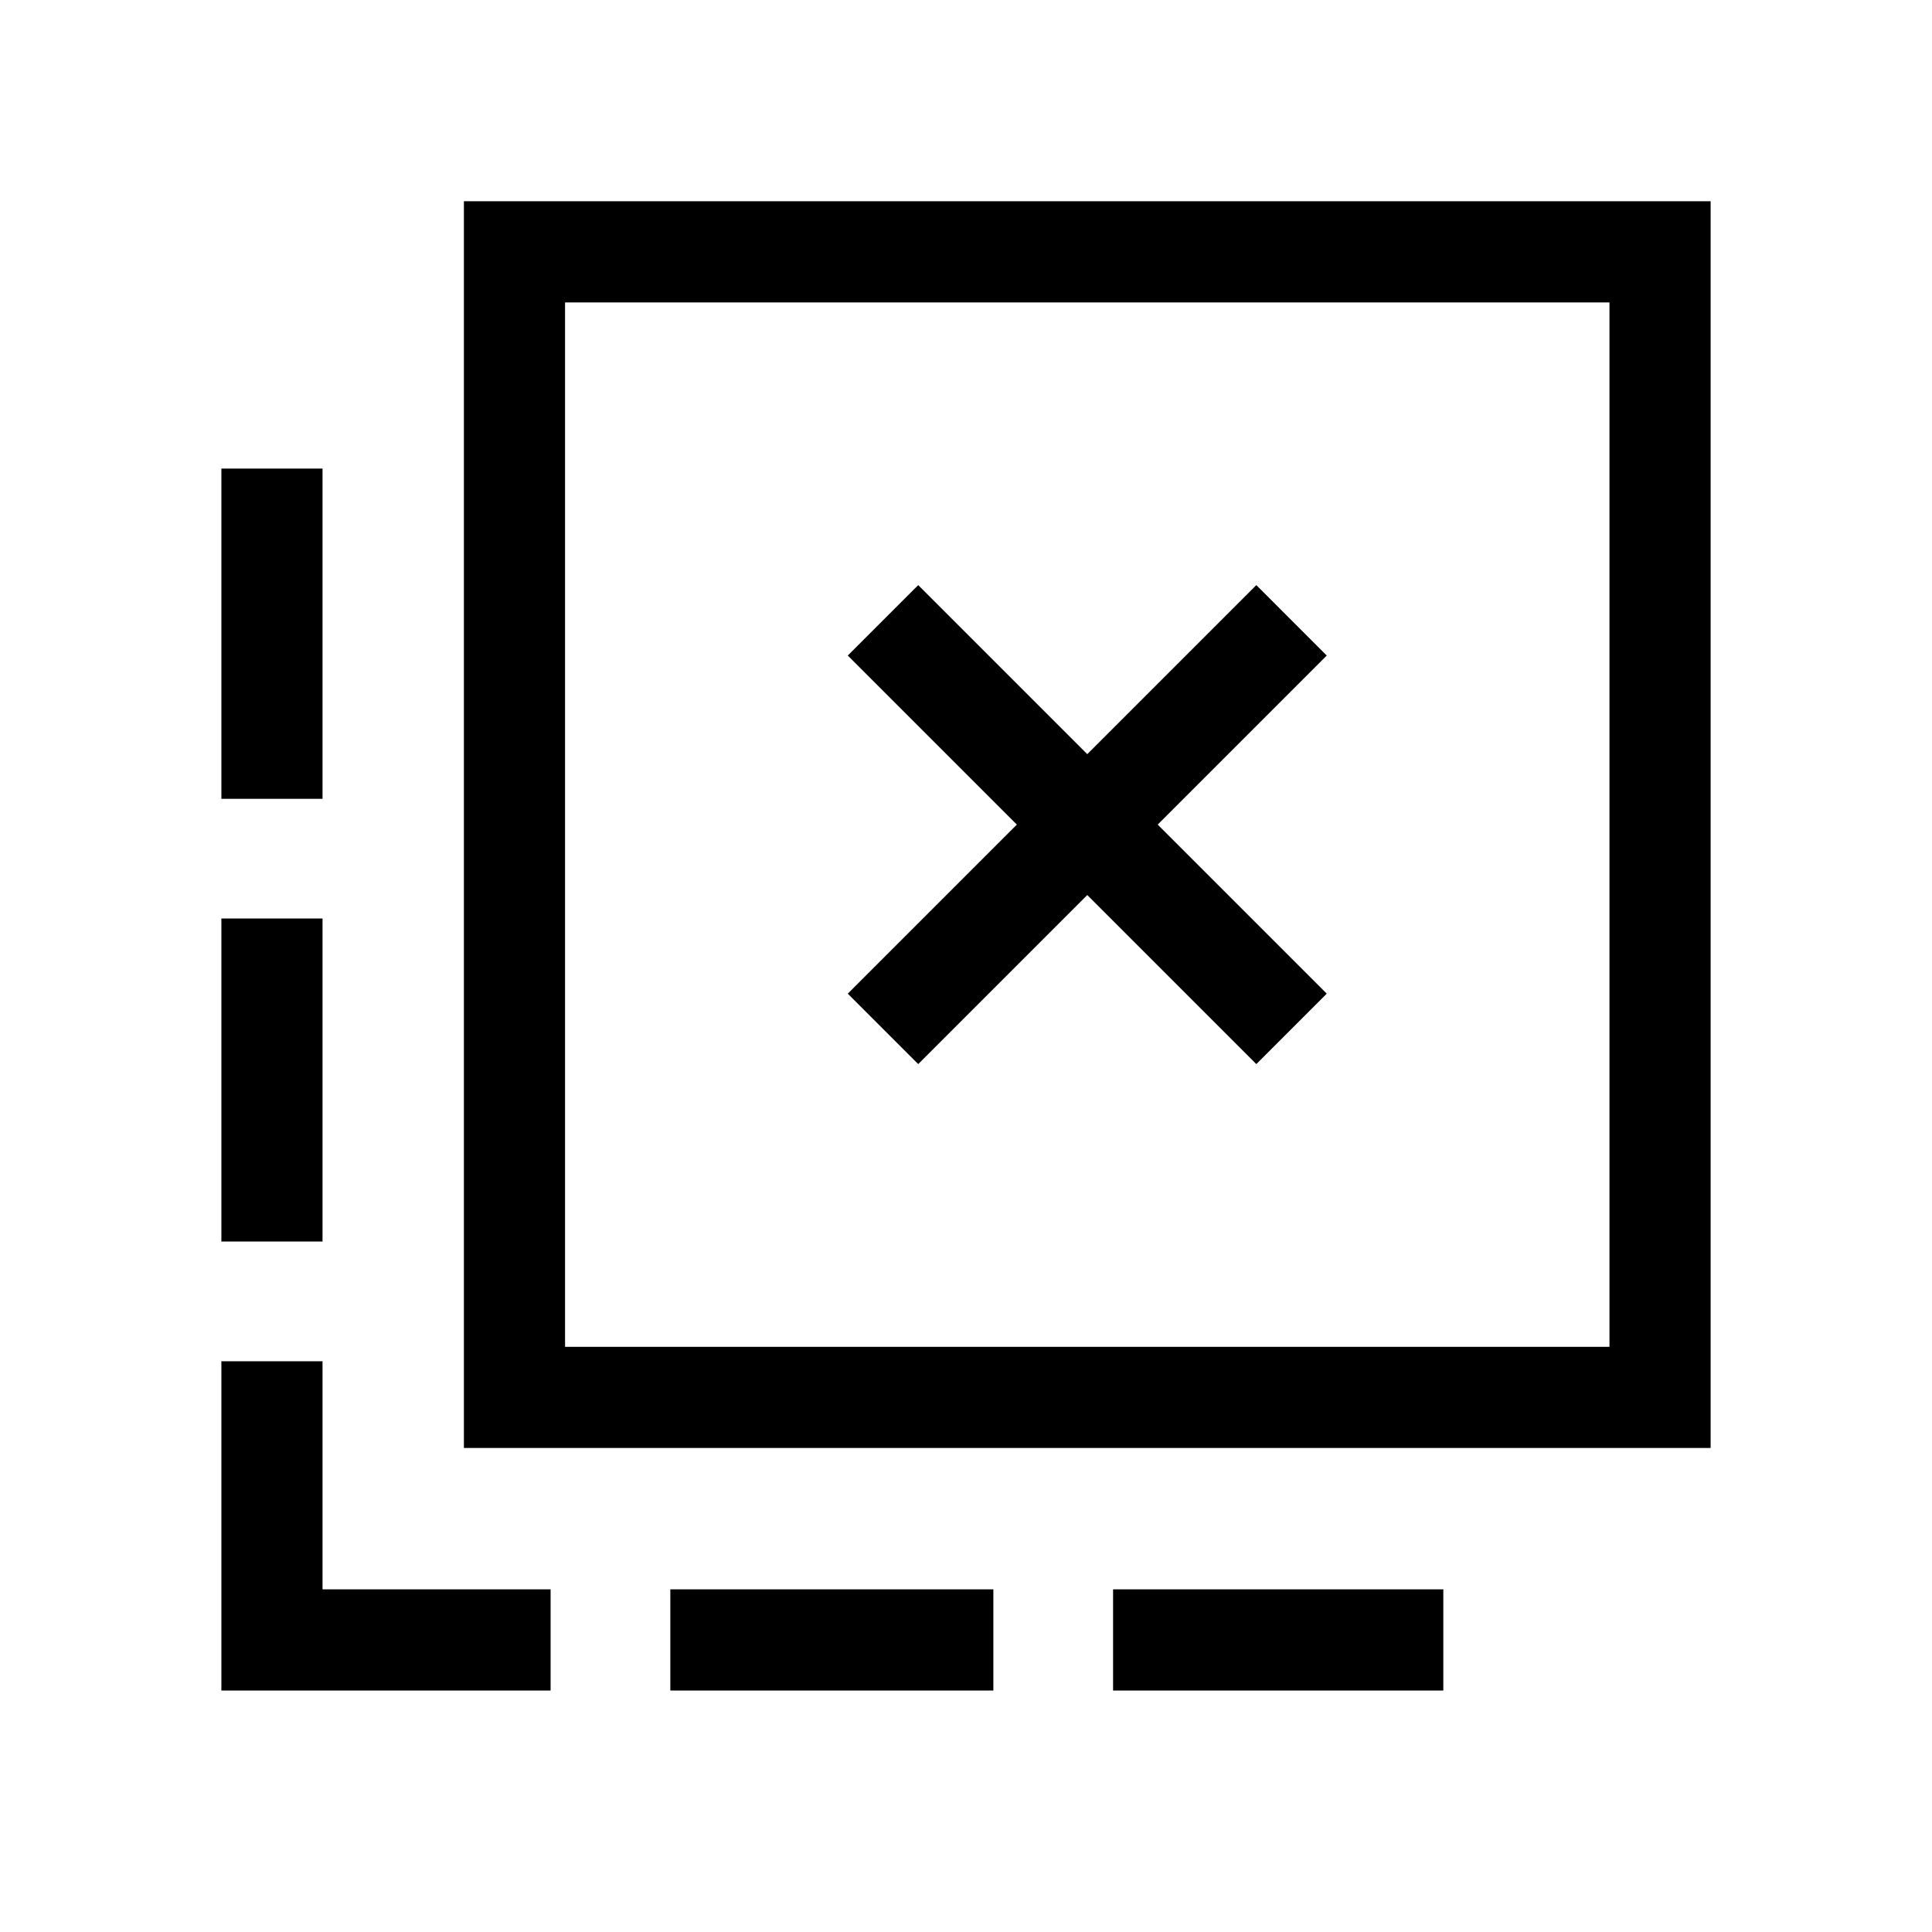 <svg xmlns="http://www.w3.org/2000/svg" height="40" viewBox="0 -960 960 960" width="40"><path d="M553.08-120v-50.26h164.1V-120h-164.1Zm-220 0v-50.26h160.51V-120H333.08ZM160.26-563.08H110v-164.1h50.26v164.1Zm0 220H110v-160.51h50.26v160.51ZM273.59-120H110v-163.59h50.26v113.33h113.33V-120Zm182.67-311.26 84-84 84 84 34.99-35-84-84 84-84-34.99-35-84 84-84-84-35 35 84 84-84 84 35 35ZM230.51-240.51V-860H850v619.49H230.51Zm50.26-50.26h518.97v-518.97H280.77v518.97Zm0 0v-518.97 518.97Z"/></svg>